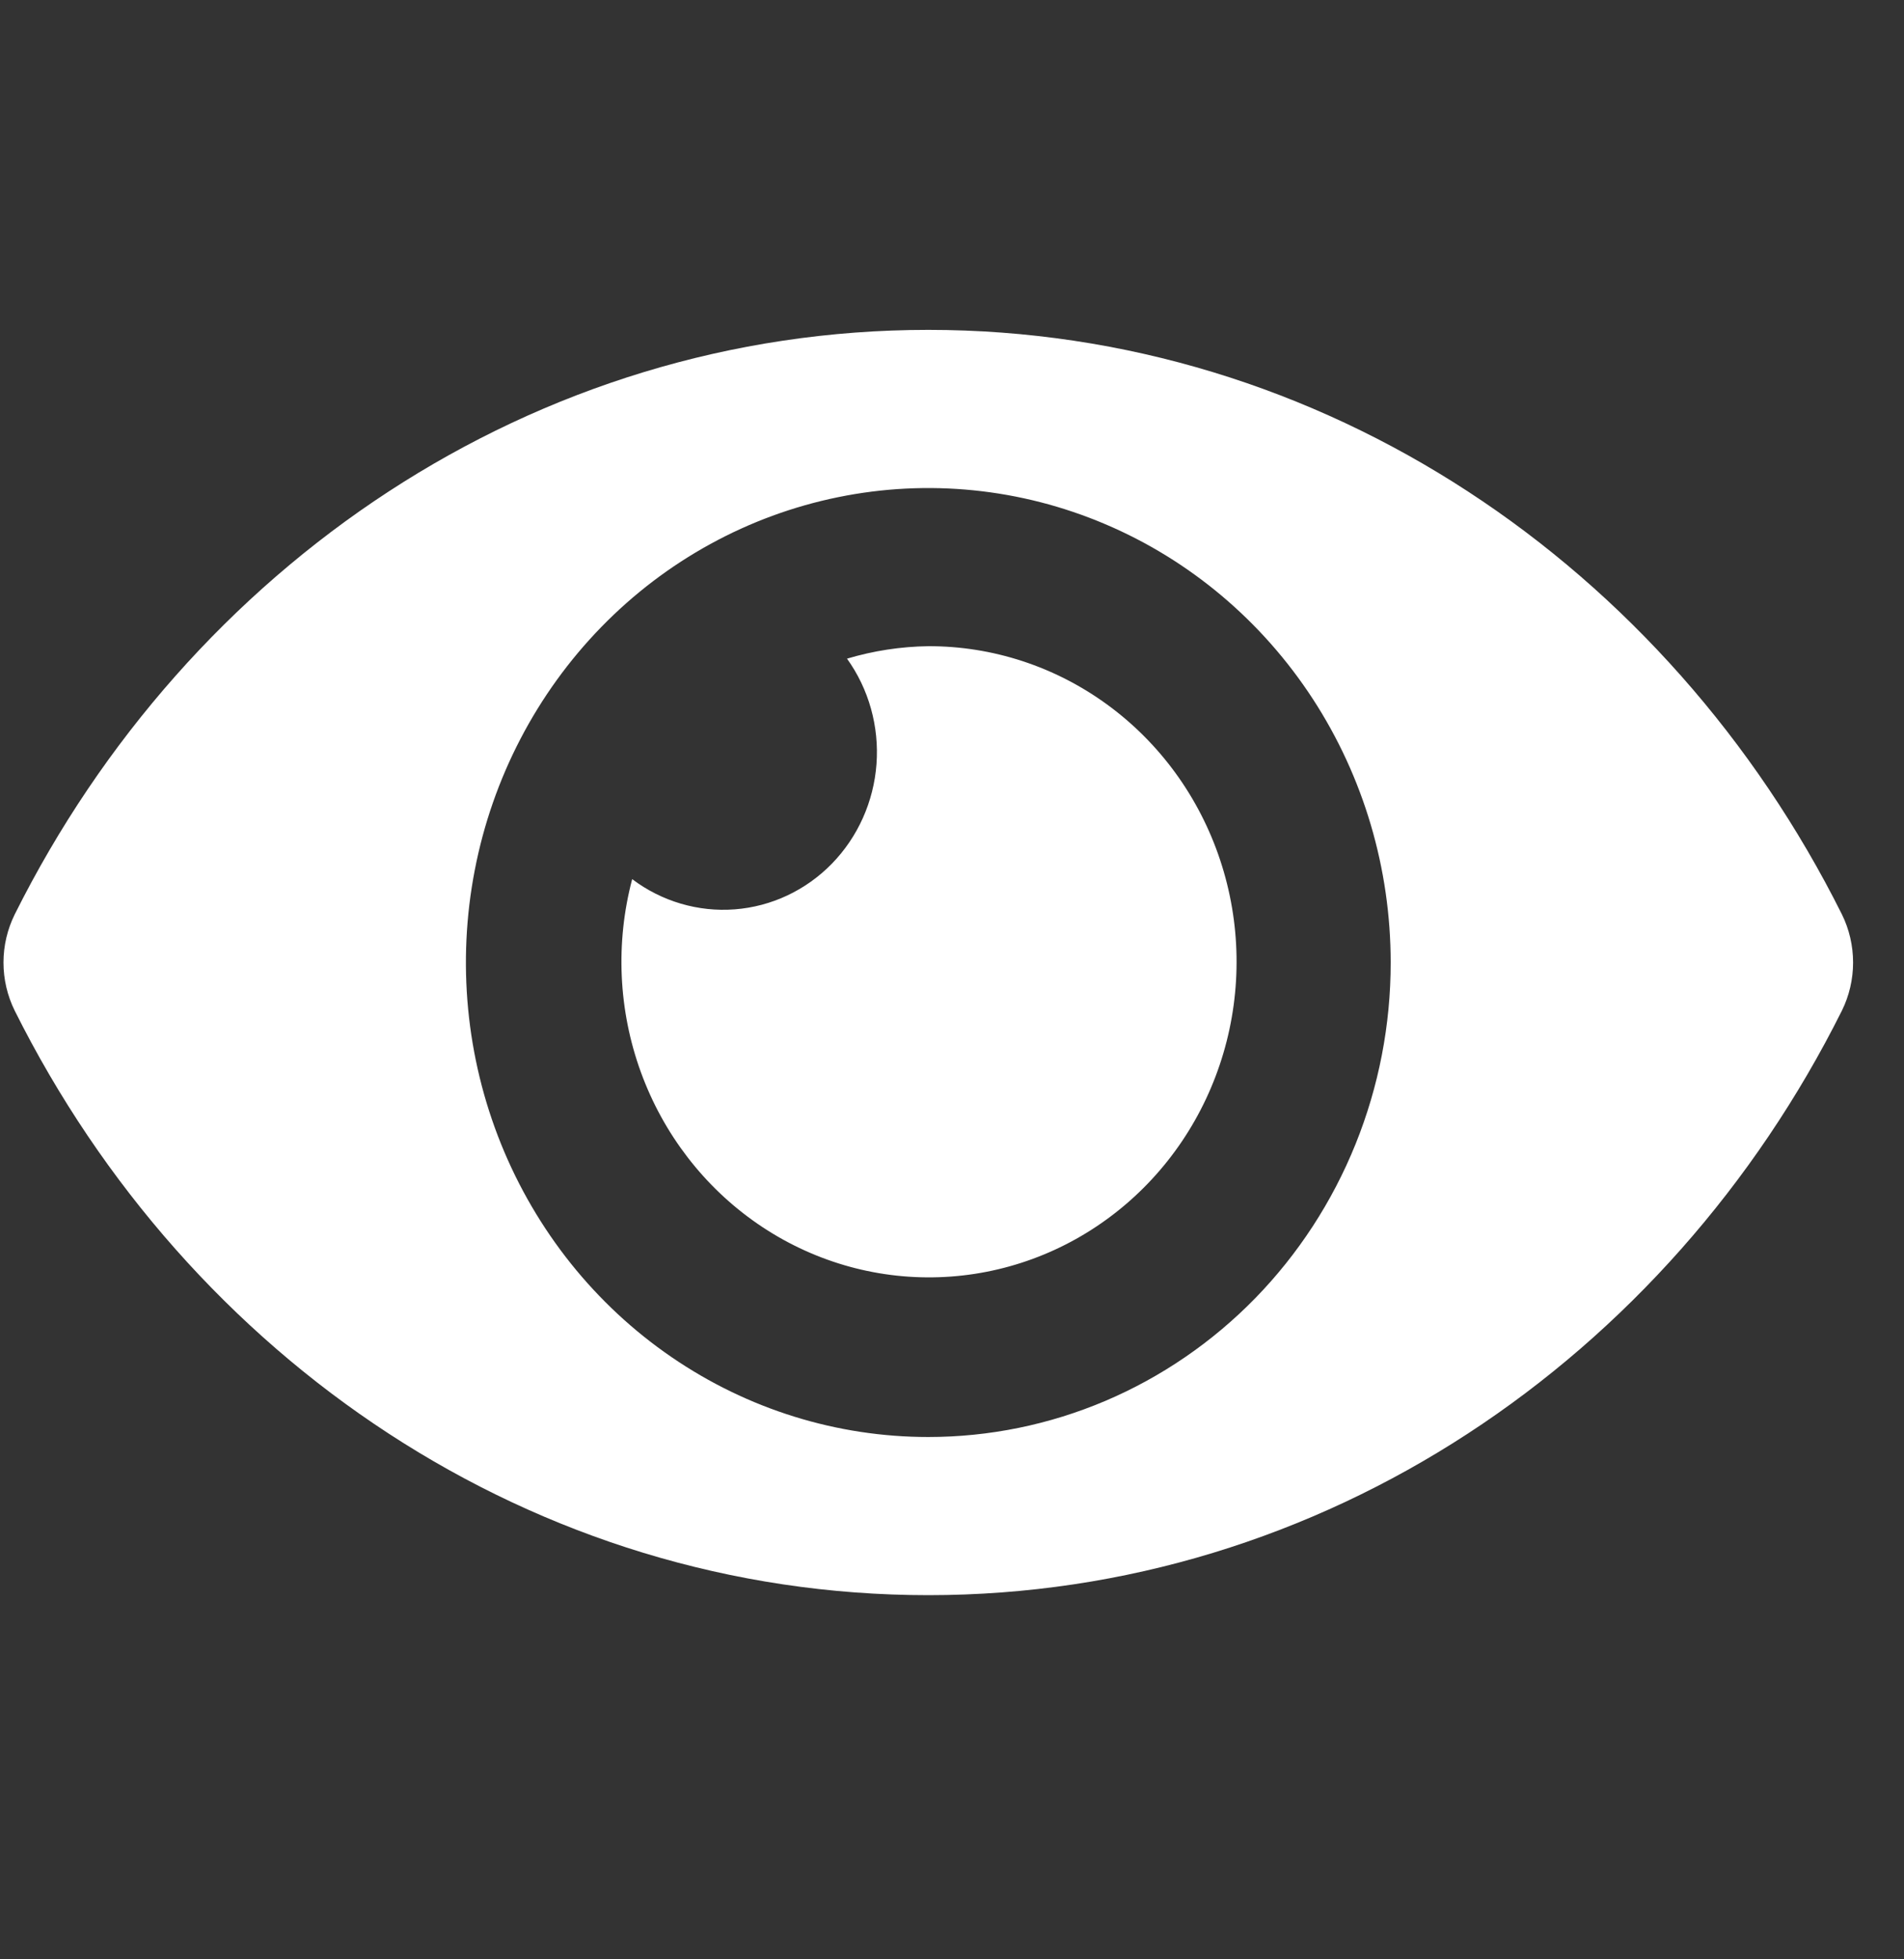 <svg width="35" height="36" viewBox="0 0 35 36" fill="none" xmlns="http://www.w3.org/2000/svg">
<rect x="0" y="0" width="35" height="36" fill="#333333" stroke="none"/>
<g clip-path="url(#clip0_76_373)">
<path d="M33.859 16.801C30.658 10.395 24.32 6.061 17.064 6.061C9.808 6.061 3.469 10.398 0.27 16.802C0.135 17.076 0.064 17.378 0.064 17.685C0.064 17.992 0.135 18.295 0.27 18.569C3.471 24.975 9.808 29.309 17.064 29.309C24.32 29.309 30.66 24.972 33.859 18.568C33.994 18.294 34.064 17.992 34.064 17.685C34.064 17.378 33.994 17.075 33.859 16.801ZM17.064 26.403C15.383 26.403 13.74 25.892 12.342 24.933C10.944 23.976 9.855 22.614 9.211 21.021C8.568 19.428 8.4 17.675 8.728 15.984C9.055 14.293 9.865 12.74 11.054 11.52C12.242 10.301 13.757 9.471 15.406 9.135C17.055 8.798 18.764 8.971 20.317 9.631C21.87 10.29 23.198 11.408 24.132 12.841C25.066 14.275 25.564 15.961 25.564 17.685C25.565 18.83 25.345 19.964 24.918 21.022C24.491 22.08 23.865 23.041 23.076 23.851C22.286 24.66 21.349 25.302 20.318 25.74C19.286 26.178 18.181 26.403 17.064 26.403ZM17.064 11.873C16.558 11.88 16.056 11.957 15.57 12.102C15.971 12.66 16.163 13.347 16.112 14.038C16.061 14.729 15.77 15.378 15.293 15.868C14.815 16.358 14.182 16.656 13.508 16.708C12.835 16.76 12.165 16.563 11.621 16.153C11.311 17.323 11.367 18.564 11.781 19.7C12.195 20.837 12.946 21.811 13.928 22.487C14.91 23.163 16.074 23.506 17.256 23.467C18.438 23.429 19.579 23.011 20.517 22.273C21.456 21.535 22.145 20.514 22.488 19.353C22.831 18.193 22.811 16.951 22.429 15.802C22.048 14.654 21.326 13.658 20.363 12.953C19.401 12.248 18.247 11.87 17.064 11.873Z" fill="white"/>
</g>
<defs>
<clipPath id="clip0_76_373">
<rect width="34.872" height="34.872" fill="white" transform="translate(0.064 0.25)"/>
</clipPath>
</defs>
</svg>
